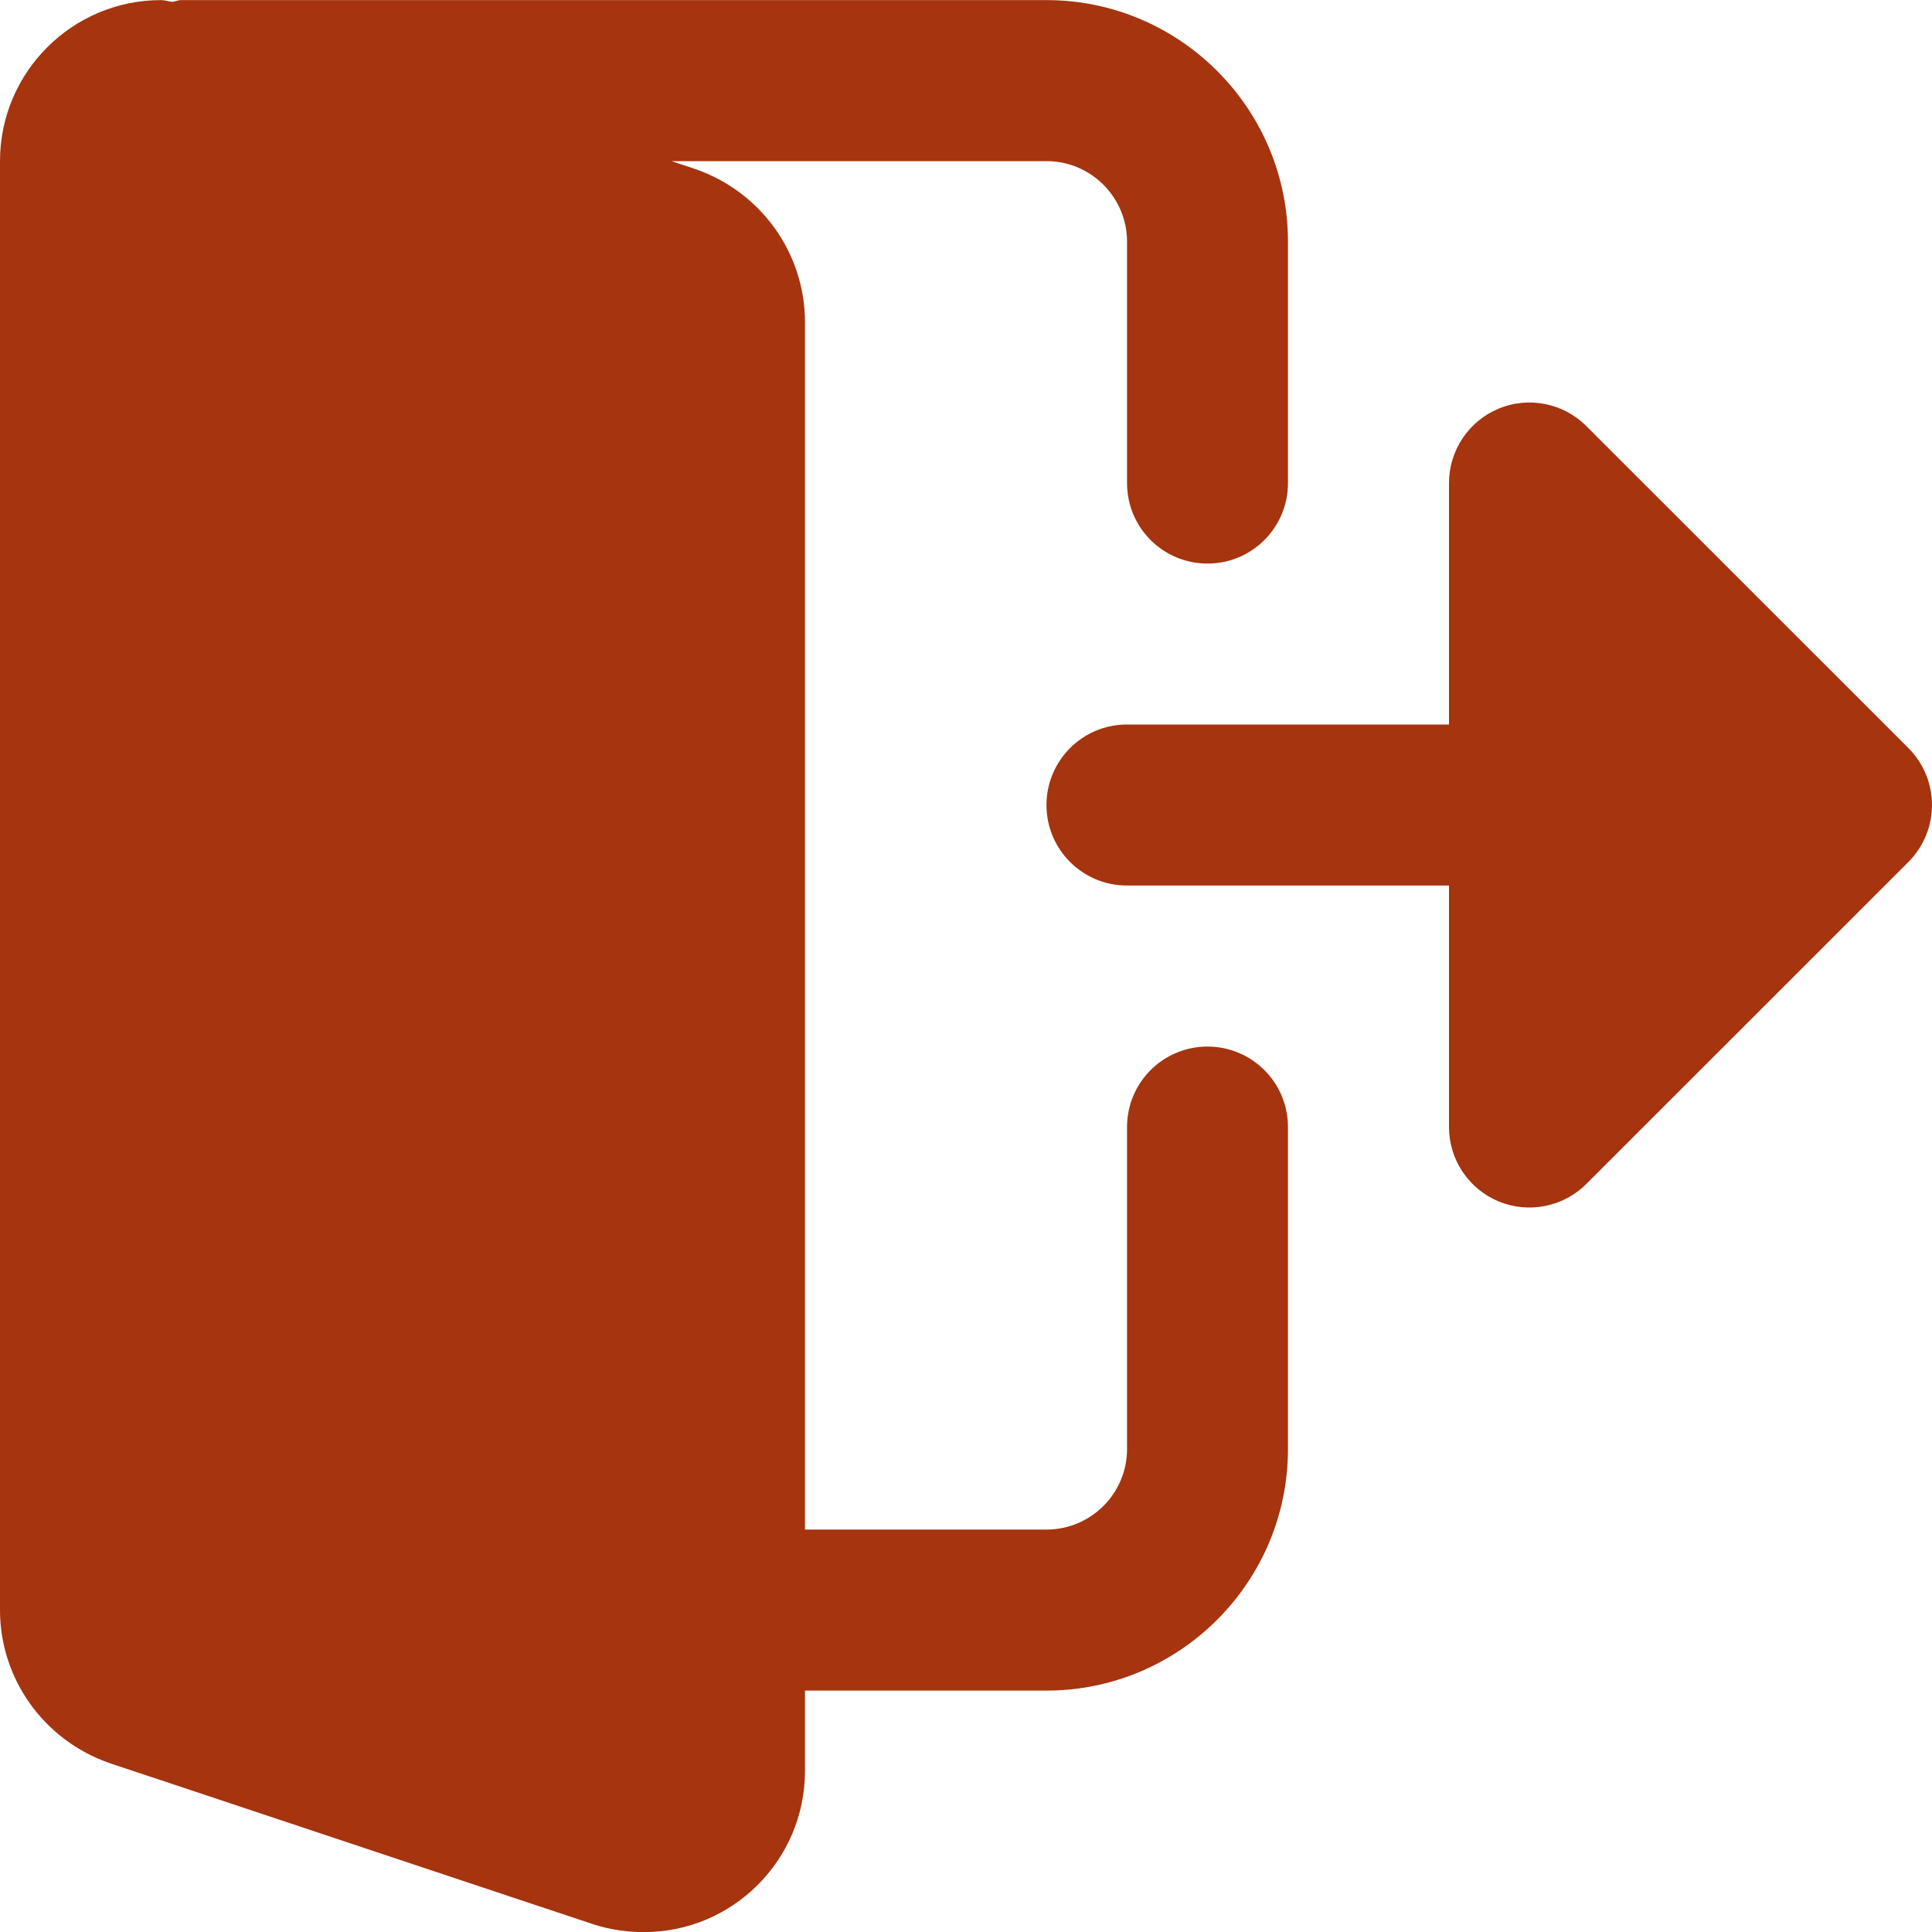 <svg width="20" height="20" viewBox="0 0 20 20" fill="none" xmlns="http://www.w3.org/2000/svg">
<g clip-path="url(#clip0_3106_79235)">
<path d="M12.5 10.834C12.039 10.834 11.667 11.207 11.667 11.667V15.001C11.667 15.46 11.293 15.834 10.833 15.834H8.333V3.334C8.333 2.623 7.88 1.987 7.198 1.75L6.952 1.668H10.833C11.293 1.668 11.667 2.042 11.667 2.501V5.001C11.667 5.461 12.039 5.834 12.5 5.834C12.961 5.834 13.333 5.461 13.333 5.001V2.501C13.333 1.123 12.211 0.001 10.833 0.001H1.875C1.843 0.001 1.817 0.015 1.786 0.019C1.746 0.016 1.707 0.001 1.667 0.001C0.748 0.001 0 0.748 0 1.668V16.667C0 17.379 0.453 18.015 1.135 18.252L6.15 19.923C6.32 19.976 6.489 20.001 6.667 20.001C7.586 20.001 8.333 19.253 8.333 18.334V17.501H10.833C12.211 17.501 13.333 16.379 13.333 15.001V11.667C13.333 11.207 12.961 10.834 12.5 10.834Z" fill="#A5340F"/>
<path d="M19.756 7.744L16.422 4.411C16.184 4.173 15.825 4.101 15.514 4.23C15.203 4.359 15 4.664 15 5V7.5H11.666C11.206 7.5 10.833 7.873 10.833 8.334C10.833 8.794 11.206 9.167 11.666 9.167H15V11.667C15 12.004 15.203 12.308 15.514 12.437C15.825 12.566 16.184 12.494 16.422 12.256L19.756 8.923C20.081 8.597 20.081 8.07 19.756 7.744Z" fill="#A5340F"/>
</g>
<defs>
<clipPath id="clip0_3106_79235">
<rect width="20" height="20" fill="#A5340F"/>
</clipPath>
</defs>
</svg>

